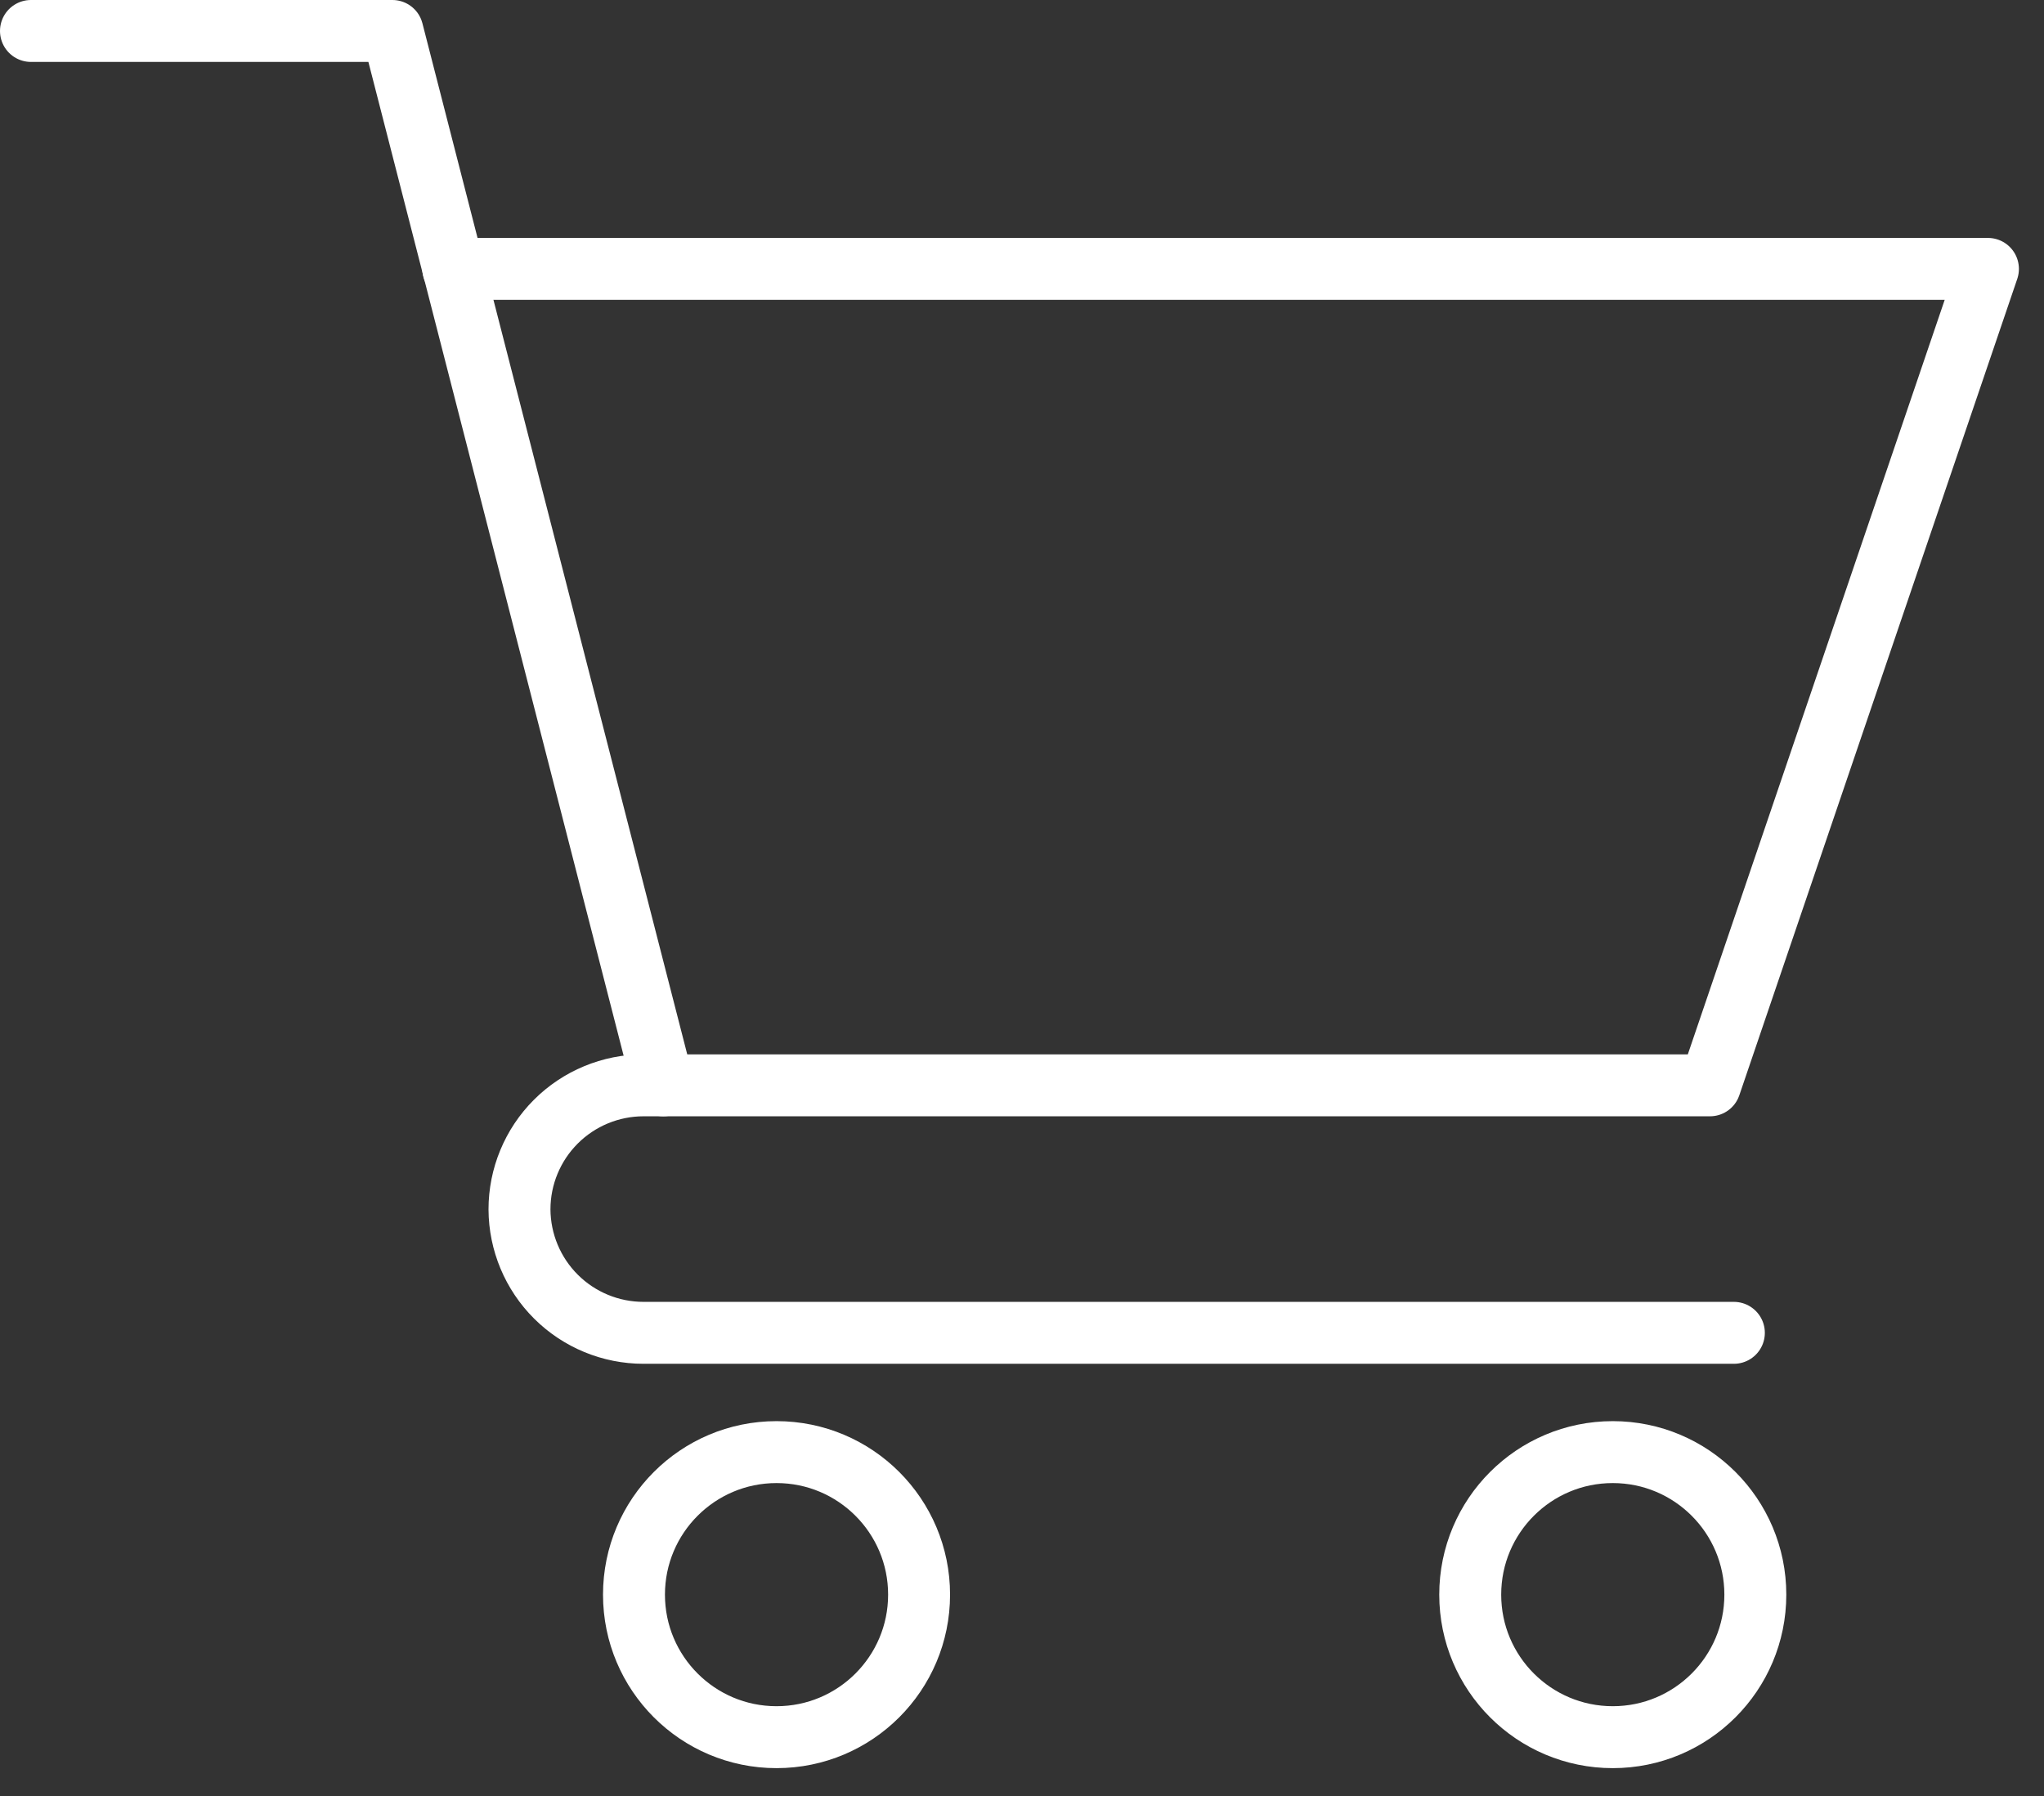 <svg width="66" height="58" viewBox="0 0 66 58" fill="none" xmlns="http://www.w3.org/2000/svg">
<rect x="0" y="0" width="66" height="58" fill="#333333" stroke="none"/>
<path d="M1 1H12.671L21.415 35.05" stroke="white" stroke-width="2" stroke-linecap="round" stroke-linejoin="round"/>
<path d="M14.636 8.684H64.19L55.215 35.05H20.779C19.717 35.05 18.698 35.473 17.947 36.224C17.196 36.975 16.774 37.994 16.774 39.056V39.056C16.779 40.116 17.203 41.13 17.954 41.877C18.704 42.624 19.72 43.043 20.779 43.043H55.986" stroke="white" stroke-width="2" stroke-linecap="round" stroke-linejoin="round"/>
<path d="M25.074 56.101C27.616 56.101 29.677 54.04 29.677 51.498C29.677 48.956 27.616 46.895 25.074 46.895C22.532 46.895 20.471 48.956 20.471 51.498C20.471 54.04 22.532 56.101 25.074 56.101Z" stroke="white" stroke-width="2" stroke-linecap="round" stroke-linejoin="round"/>
<path d="M52.076 56.101C54.618 56.101 56.679 54.04 56.679 51.498C56.679 48.956 54.618 46.895 52.076 46.895C49.534 46.895 47.473 48.956 47.473 51.498C47.473 54.04 49.534 56.101 52.076 56.101Z" stroke="white" stroke-width="2" stroke-linecap="round" stroke-linejoin="round"/>
</svg>
